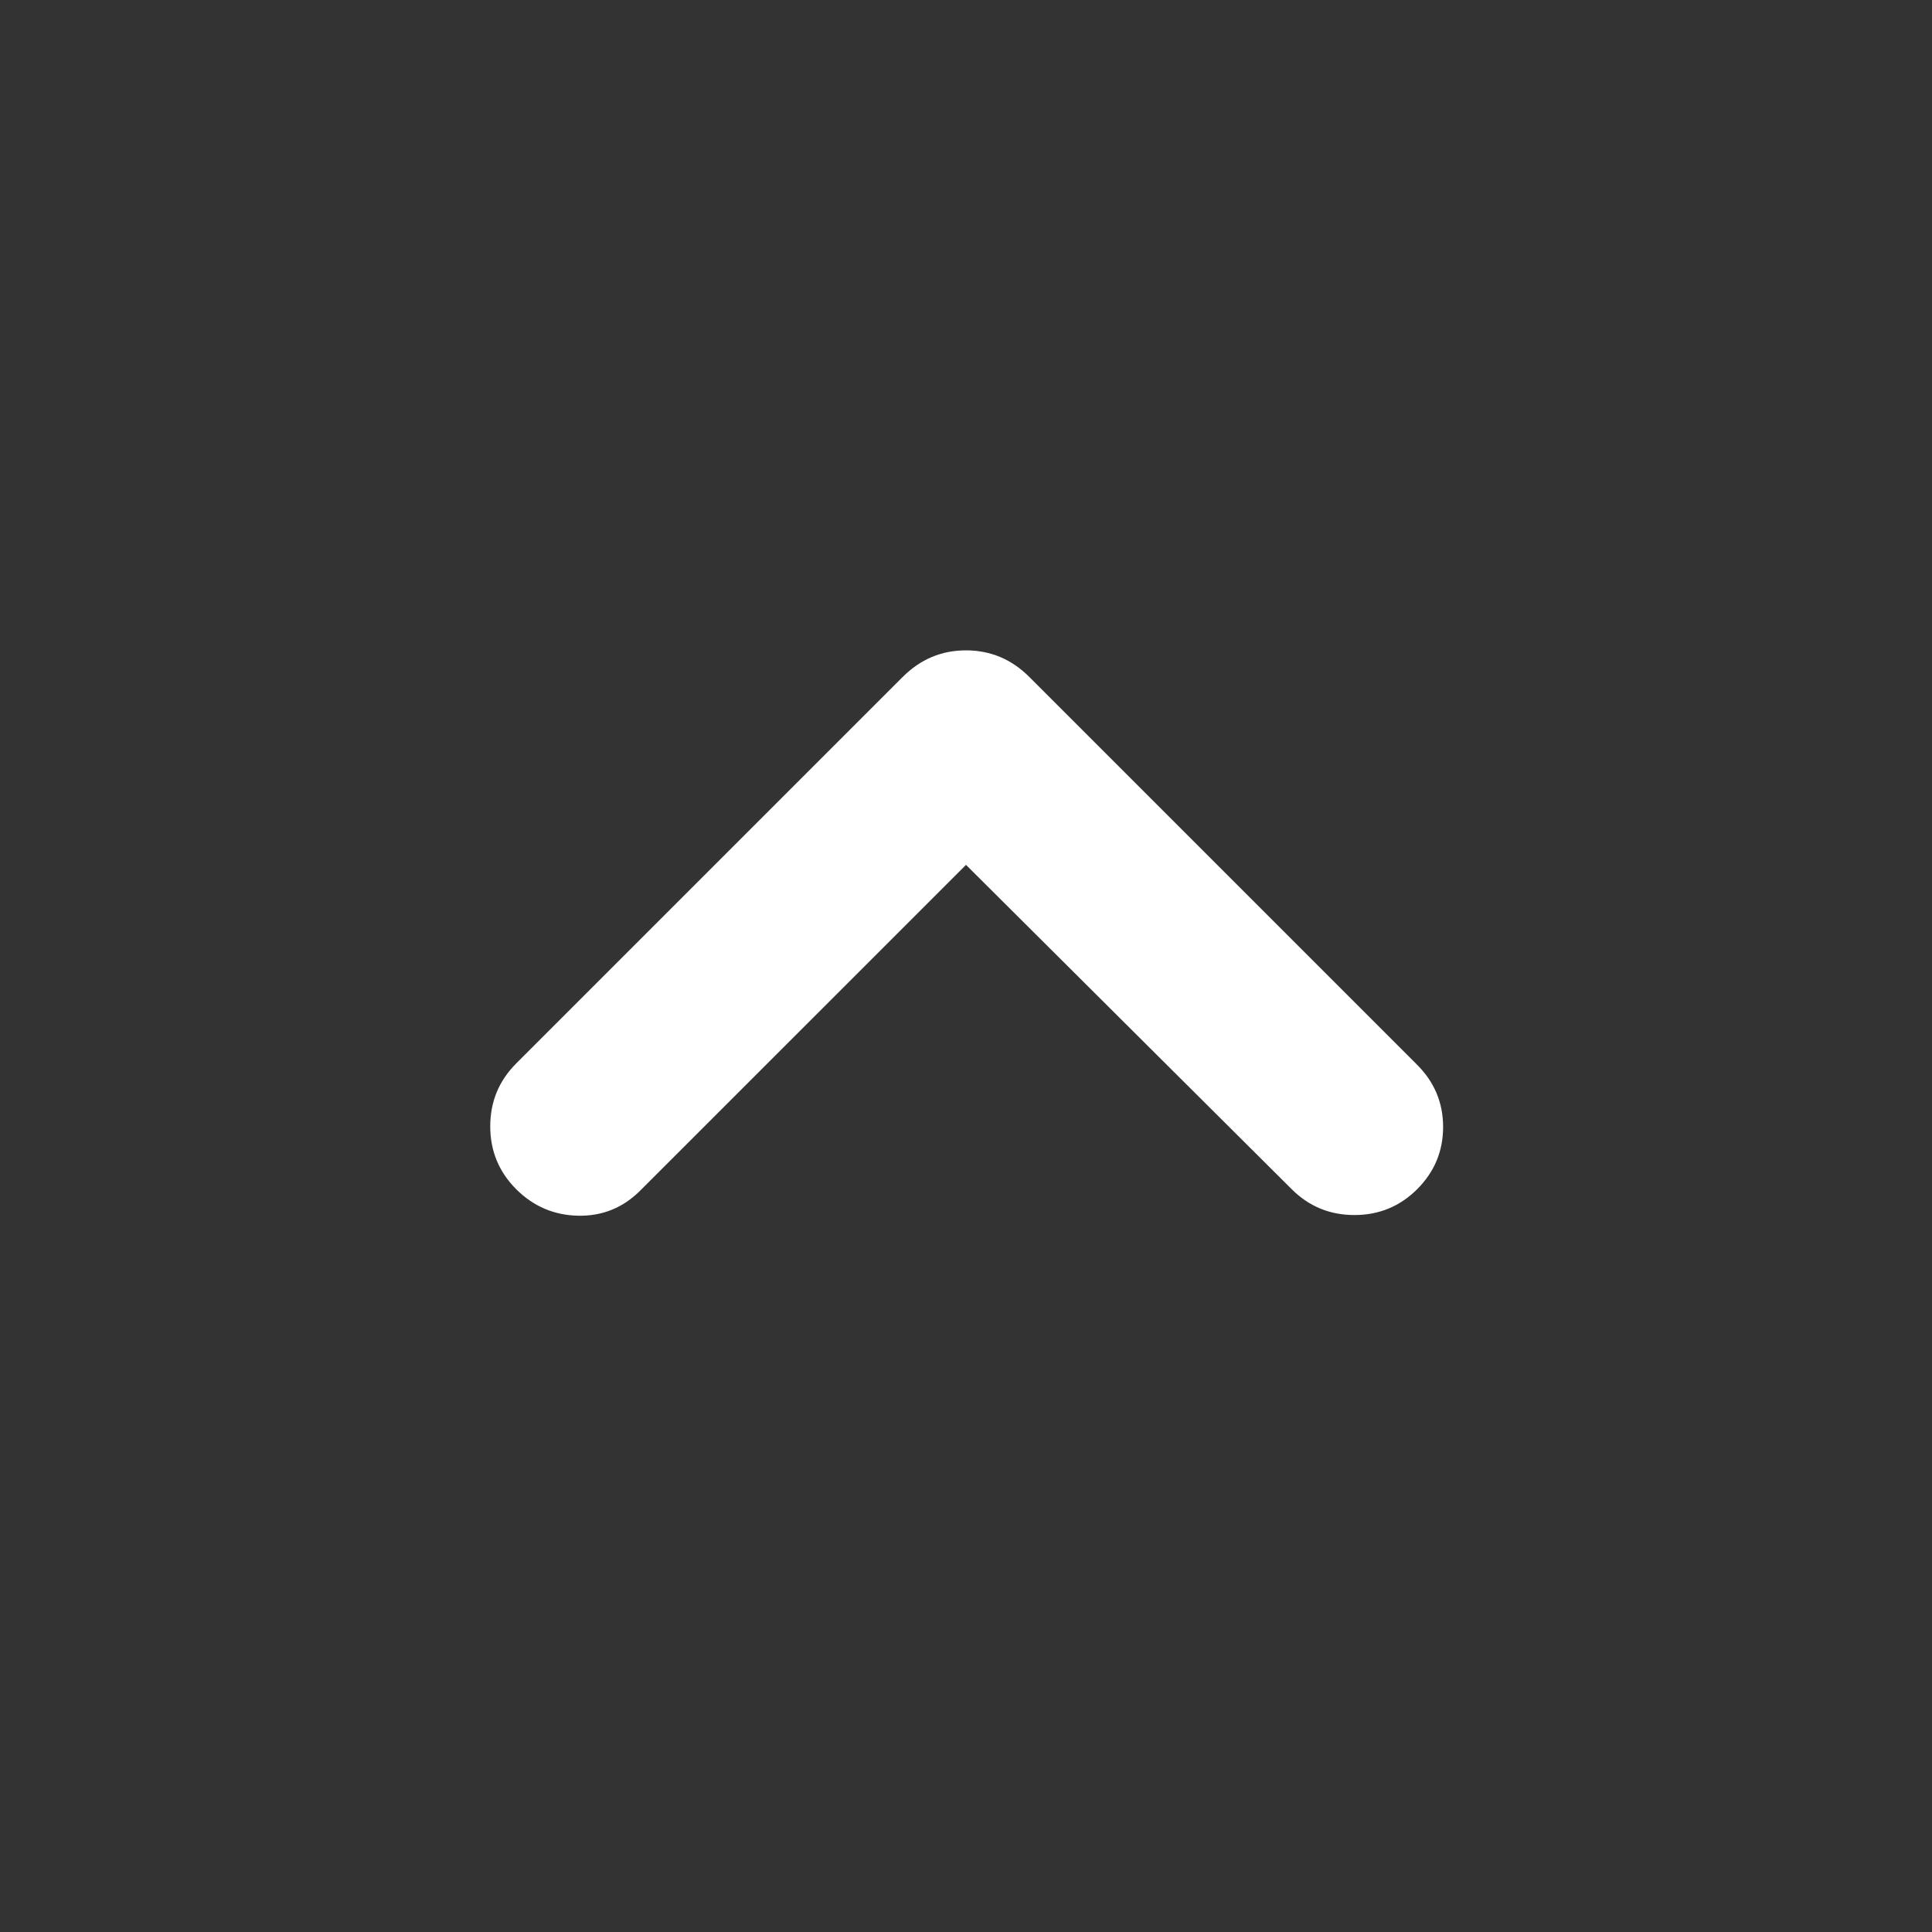 <svg width="40" height="40" viewBox="0 0 40 40" fill="none" xmlns="http://www.w3.org/2000/svg">
<rect x="0" y="0" width="40" height="40" fill="#333333" stroke="none"/>
<mask id="mask0_165_521" style="mask-type:alpha" maskUnits="userSpaceOnUse" x="0" y="0" width="40" height="40">
<rect width="40" height="40" fill="#D9D9D9"/>
</mask>
<g mask="url(#mask0_165_521)">
<path d="M20 17.906L13.258 24.647C12.901 25.005 12.472 25.179 11.972 25.17C11.472 25.16 11.043 24.977 10.686 24.62C10.329 24.262 10.15 23.829 10.15 23.32C10.15 22.81 10.329 22.377 10.686 22.019L18.69 14.015C19.057 13.648 19.494 13.465 20 13.465C20.506 13.465 20.943 13.648 21.31 14.015L29.342 22.047C29.699 22.405 29.878 22.833 29.878 23.333C29.878 23.833 29.699 24.262 29.342 24.62C28.984 24.977 28.551 25.156 28.042 25.156C27.532 25.156 27.099 24.977 26.742 24.62L20 17.906Z" fill="white"/>
</g>
</svg>
